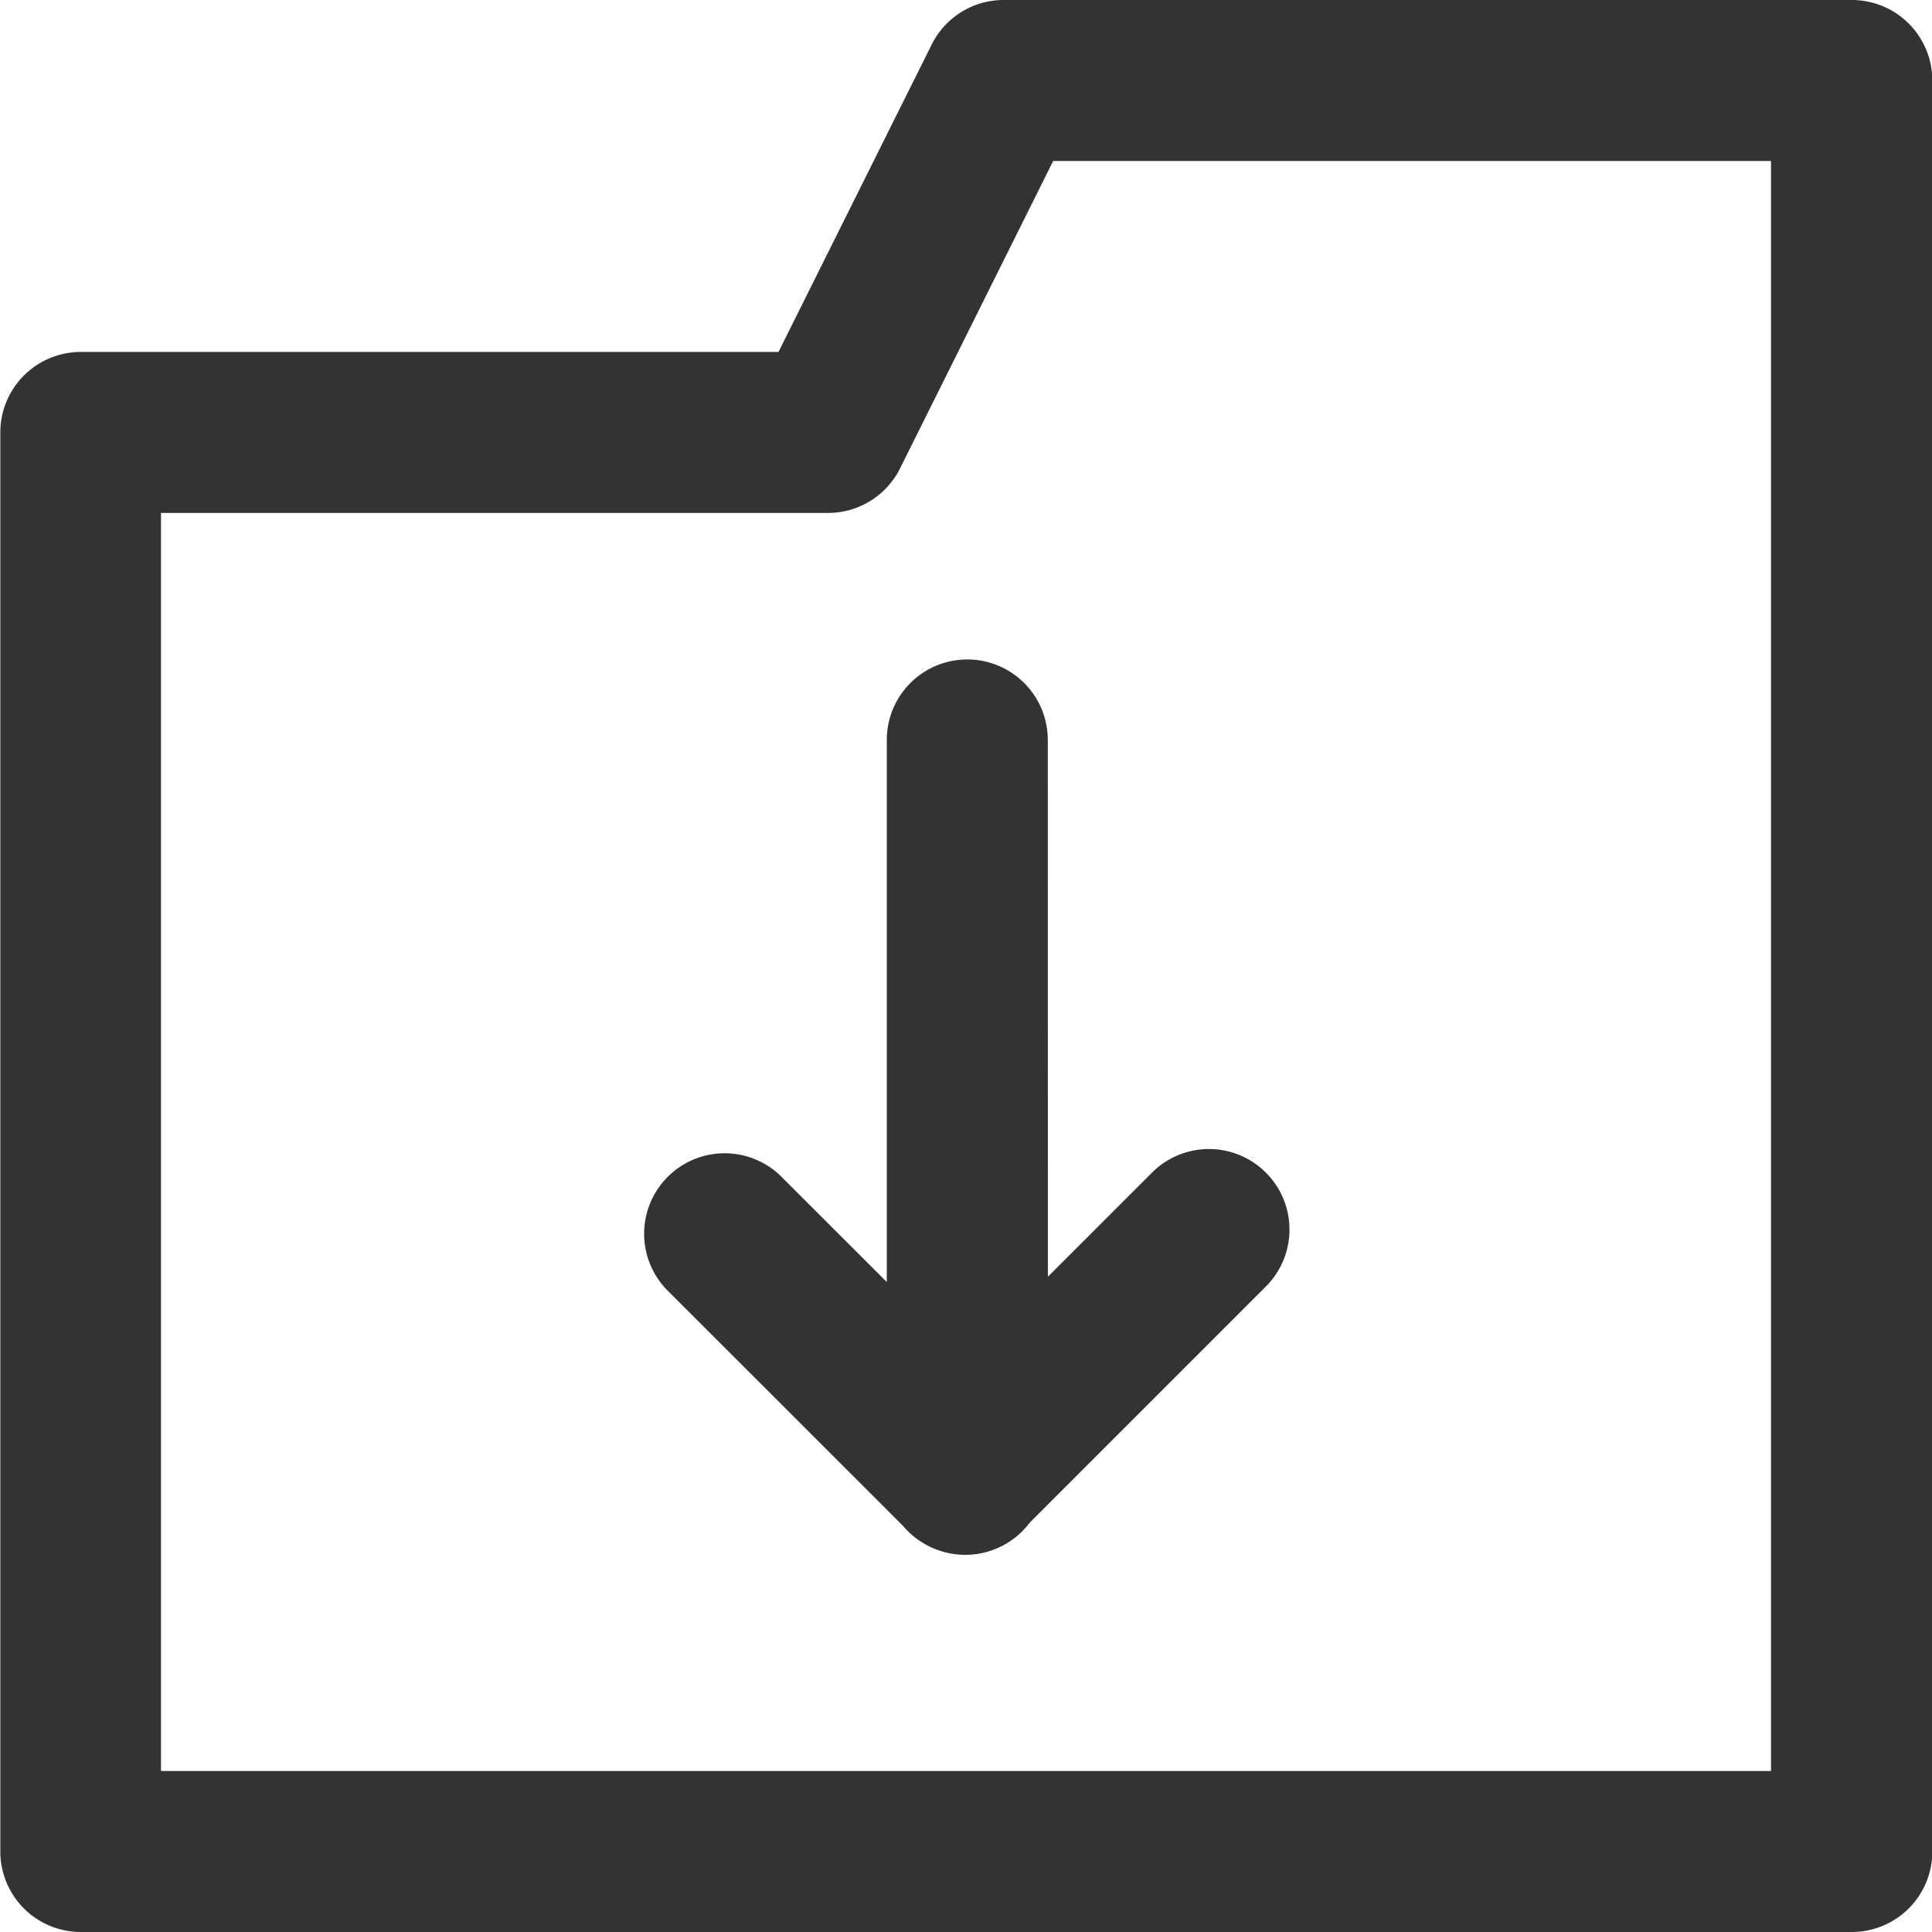 <svg xmlns="http://www.w3.org/2000/svg" id="prefix__btn_download" width="18" height="18" viewBox="0 0 18 18">
    <defs>
        <style>
            .prefix__cls-1{fill:#333}
        </style>
    </defs>
    <g id="prefix__그룹_340" data-name="그룹 340" transform="translate(-808.924 -256.914)">
        <path id="prefix__패스_2266" d="M826.174 256.914h-7.9a.748.748 0 0 0-.67.416l-1.427 2.863h-6.5a.75.75 0 0 0-.75.75v13.221a.75.75 0 0 0 .75.75h16.5a.75.75 0 0 0 .75-.75v-16.5a.75.75 0 0 0-.753-.75zm-.75 16.5h-15v-11.721h6.215a.75.75 0 0 0 .671-.416l1.426-2.863h6.688z" class="prefix__cls-1" data-name="패스 2266"/>
        <path id="prefix__패스_2267" d="M818.686 263.808a.75.75 0 0 0-1.5 0v5.05l-.971-.97a.75.75 0 1 0-1.061 1.06l2.182 2.181a.762.762 0 0 0 .582.271.752.752 0 0 0 .6-.3l2.2-2.2a.75.75 0 1 0-1.061-1.061l-.97.97z" class="prefix__cls-1" data-name="패스 2267"/>
    </g>
</svg>
